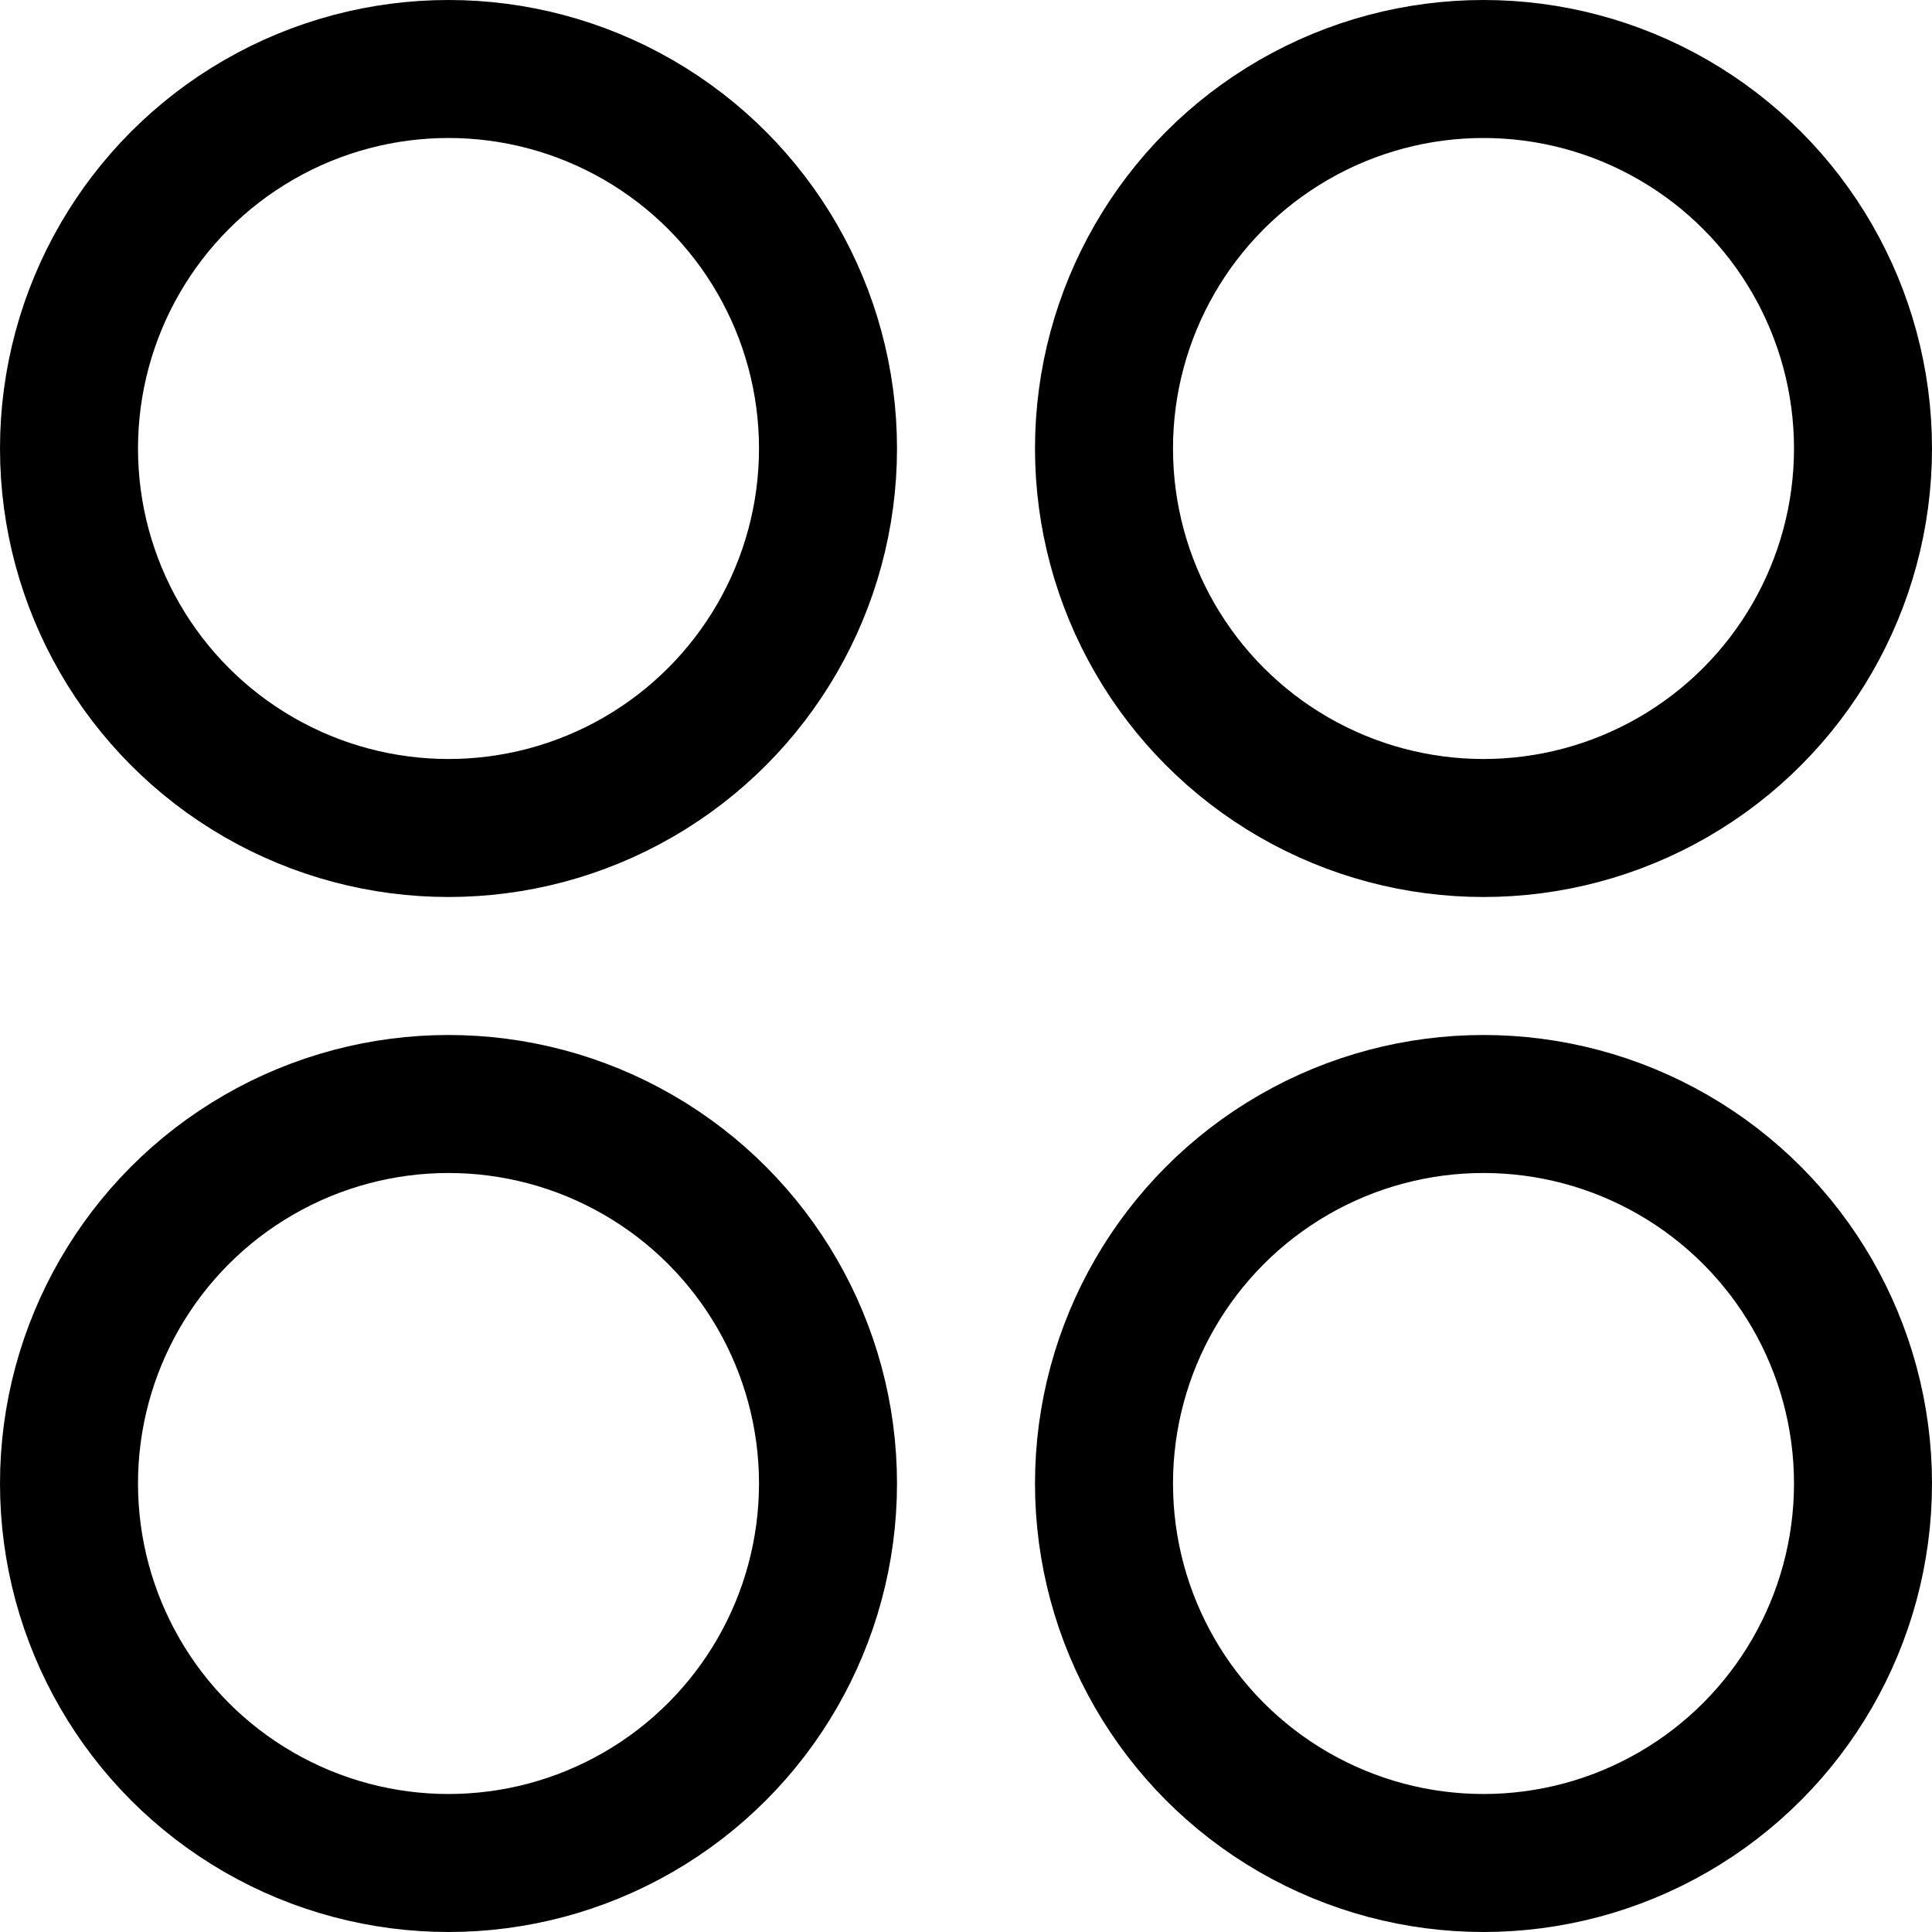 <svg xmlns="http://www.w3.org/2000/svg" viewBox="0 0 14 14">
  <g>
    <circle cx="3.25" cy="3.25" r="2.75" style="fill: none;stroke: #000001;stroke-linecap: round;stroke-linejoin: round"/>
    <circle cx="10.75" cy="3.25" r="2.75" style="fill: none;stroke: #000001;stroke-linecap: round;stroke-linejoin: round"/>
    <circle cx="3.25" cy="10.75" r="2.75" style="fill: none;stroke: #000001;stroke-linecap: round;stroke-linejoin: round"/>
    <circle cx="10.75" cy="10.75" r="2.75" style="fill: none;stroke: #000001;stroke-linecap: round;stroke-linejoin: round"/>
  </g>
</svg>

